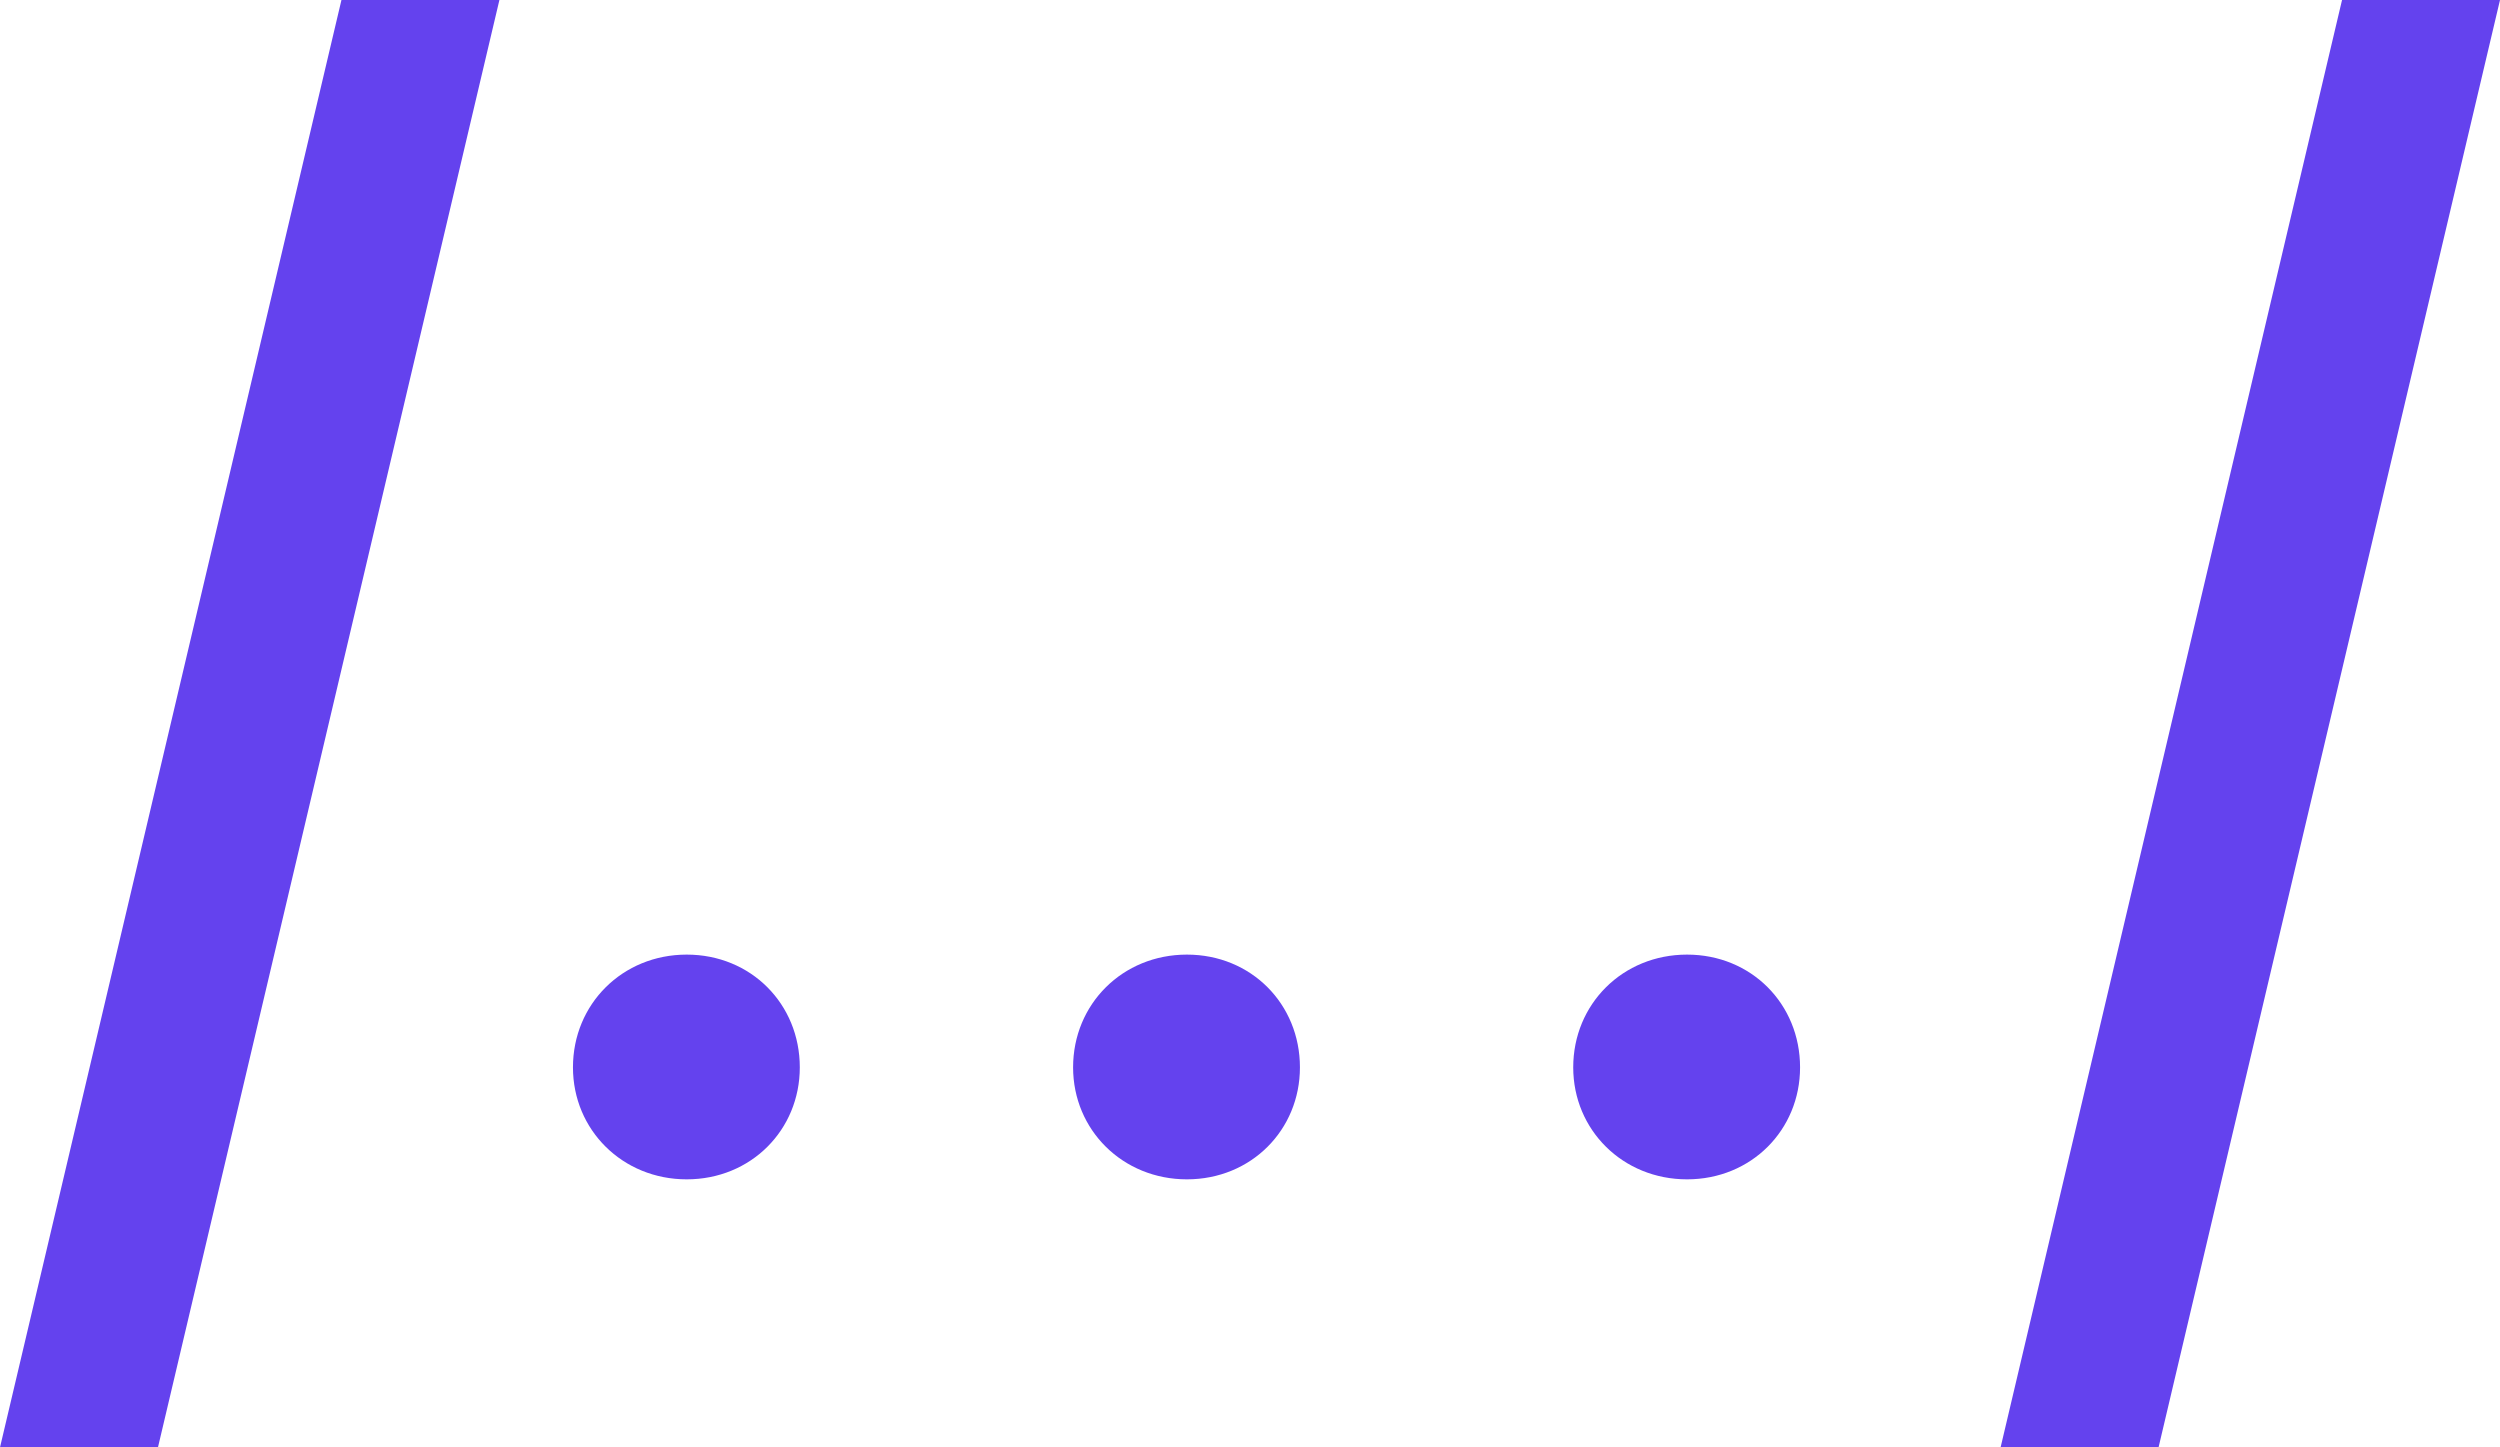<svg width='38' height='22' viewBox='0 0 38 22' fill='none' xmlns='http://www.w3.org/2000/svg'>
<path d='M7.591 0H5.19L0 22H2.401L7.591 0Z' fill='#6442EE'/>
<path d='M10.438 17.926C11.415 17.926 12.157 17.175 12.157 16.224C12.157 15.261 11.415 14.51 10.438 14.51C9.462 14.51 8.709 15.261 8.709 16.224C8.709 17.175 9.462 17.926 10.438 17.926Z' fill='#6442EE'/>
<path d='M18.041 17.926C19.018 17.926 19.759 17.175 19.759 16.224C19.759 15.261 19.018 14.51 18.041 14.51C17.064 14.51 16.311 15.261 16.311 16.224C16.311 17.175 17.064 17.926 18.041 17.926Z' fill='#6442EE'/>
<path d='M25.643 17.926C26.62 17.926 27.361 17.175 27.361 16.224C27.361 15.261 26.62 14.51 25.643 14.51C24.666 14.51 23.913 15.261 23.913 16.224C23.913 17.175 24.666 17.926 25.643 17.926Z' fill='#6442EE'/>
<path d='M38 0H35.599L30.409 22H32.81L38 0Z' fill='#6442EE'/>
</svg>
